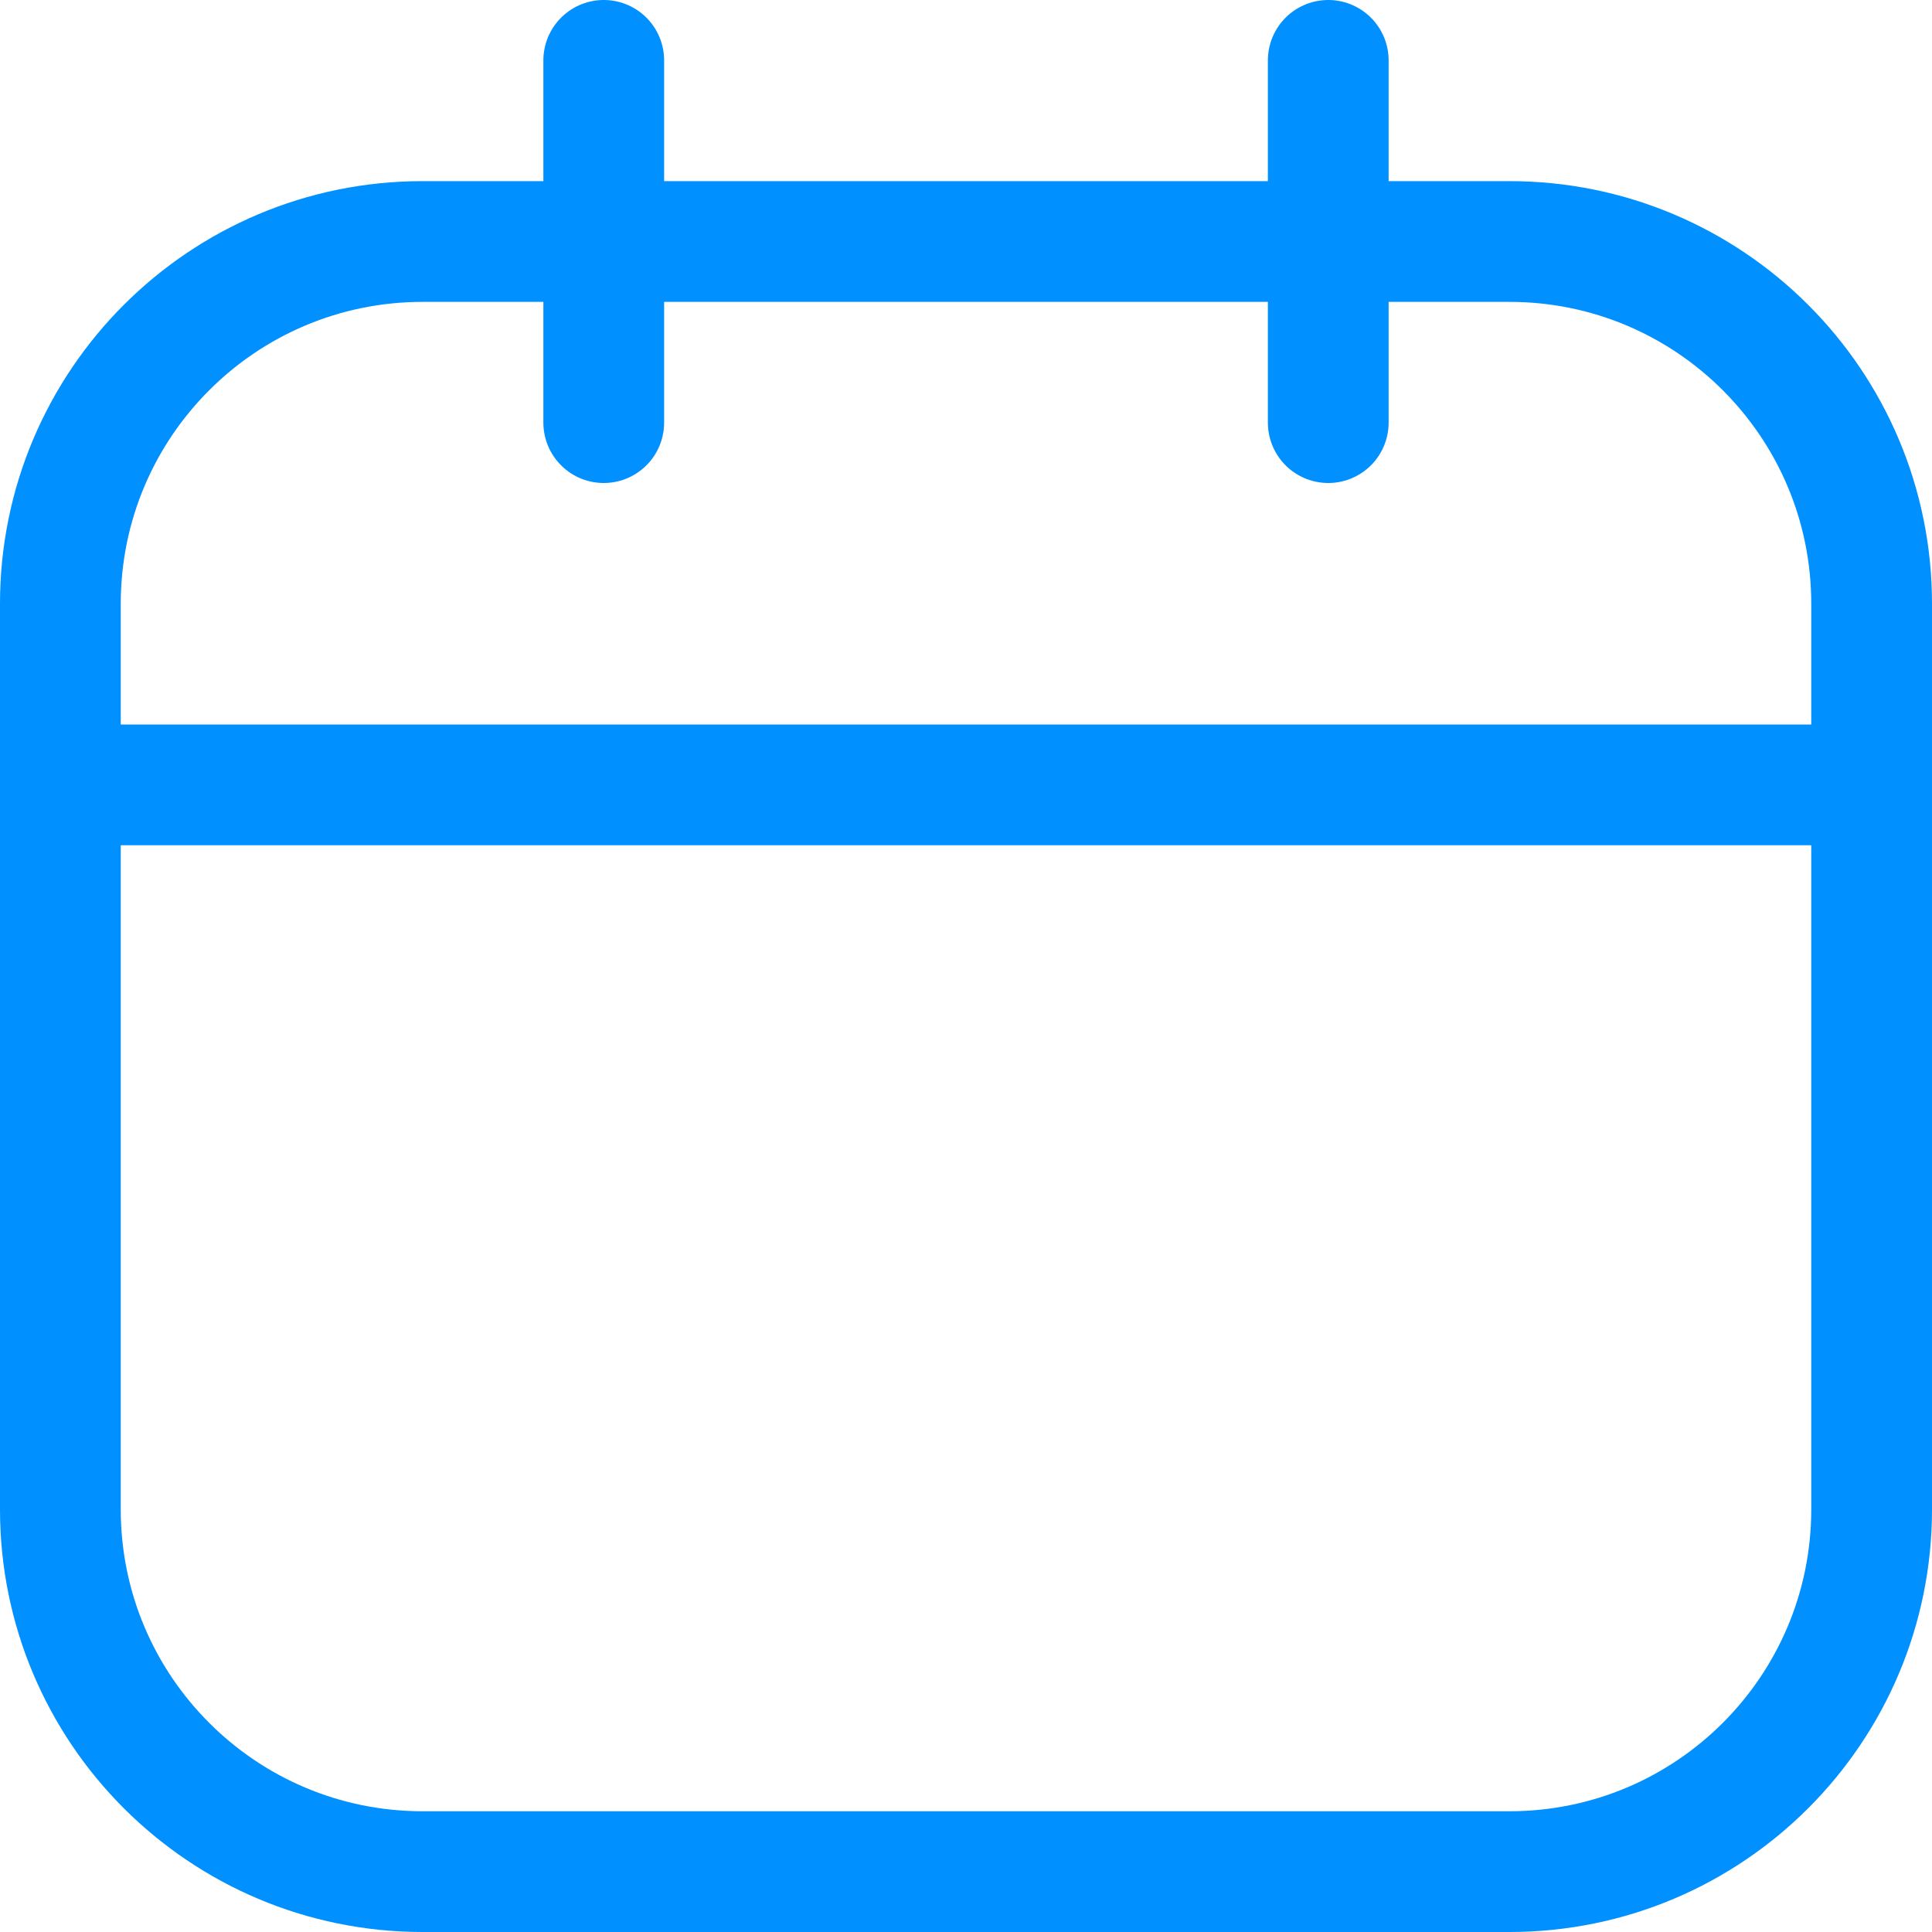 <svg width="32" height="32" viewBox="0 0 32 32" fill="none" xmlns="http://www.w3.org/2000/svg">
<path d="M10 1V7M22 1V7M1 13H31M7 4H25C28.314 4 31 6.686 31 10V25C31 28.314 28.314 31 25 31H7C3.686 31 1 28.314 1 25V10C1 6.686 3.686 4 7 4Z" stroke="#0090FF" stroke-width="2" stroke-linecap="round" stroke-linejoin="round"/>
</svg>
